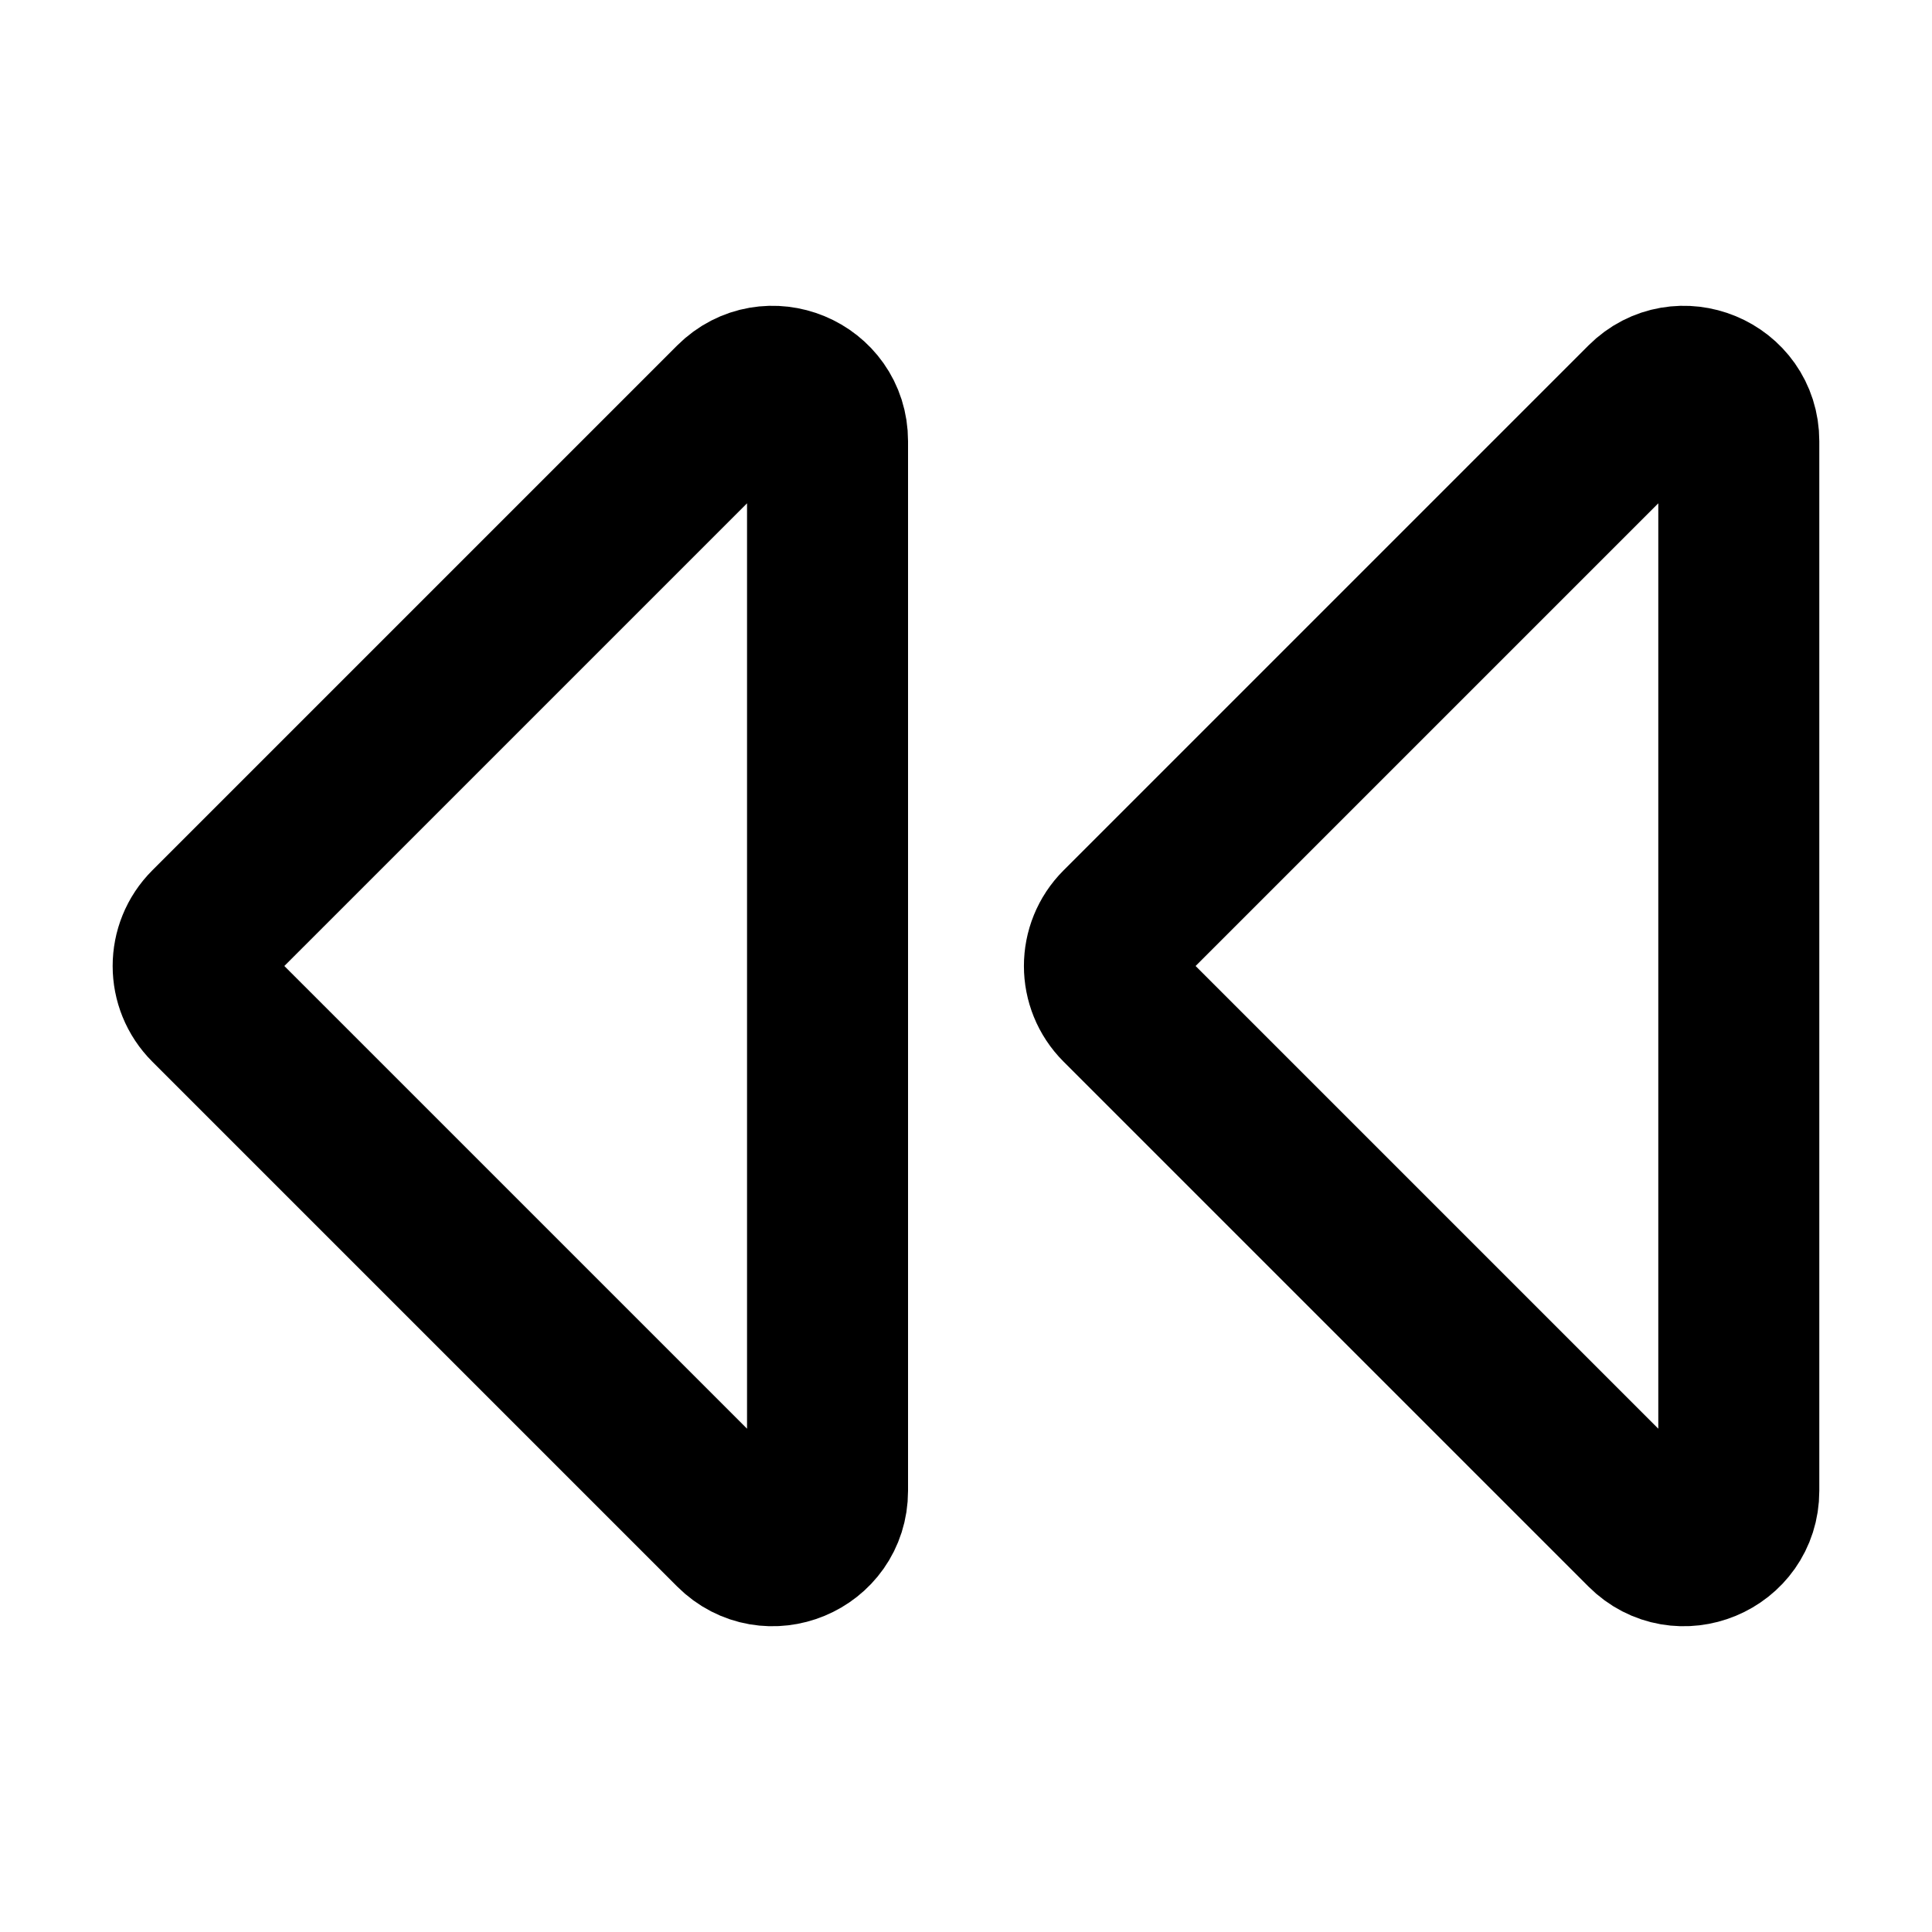 <svg width="24" height="24" viewBox="0 0 24 24" fill="none" xmlns="http://www.w3.org/2000/svg">
<g id="fast-backward">
<g id="Icon">
<path d="M13.919 12.481L20.439 19.001C20.867 19.43 21.6 19.126 21.6 18.52L21.6 5.48C21.6 4.874 20.867 4.571 20.439 4.999L13.919 11.519C13.653 11.785 13.653 12.215 13.919 12.481Z" stroke="currentColor" stroke-width="2" stroke-linecap="round" stroke-linejoin="round"/>
<path d="M2.599 12.481L9.119 19.001C9.548 19.43 10.28 19.126 10.28 18.52L10.28 5.48C10.28 4.874 9.548 4.571 9.119 4.999L2.599 11.519C2.333 11.785 2.333 12.215 2.599 12.481Z" stroke="currentColor" stroke-width="2" stroke-linecap="round" stroke-linejoin="round"/>
</g>
</g>
</svg>
